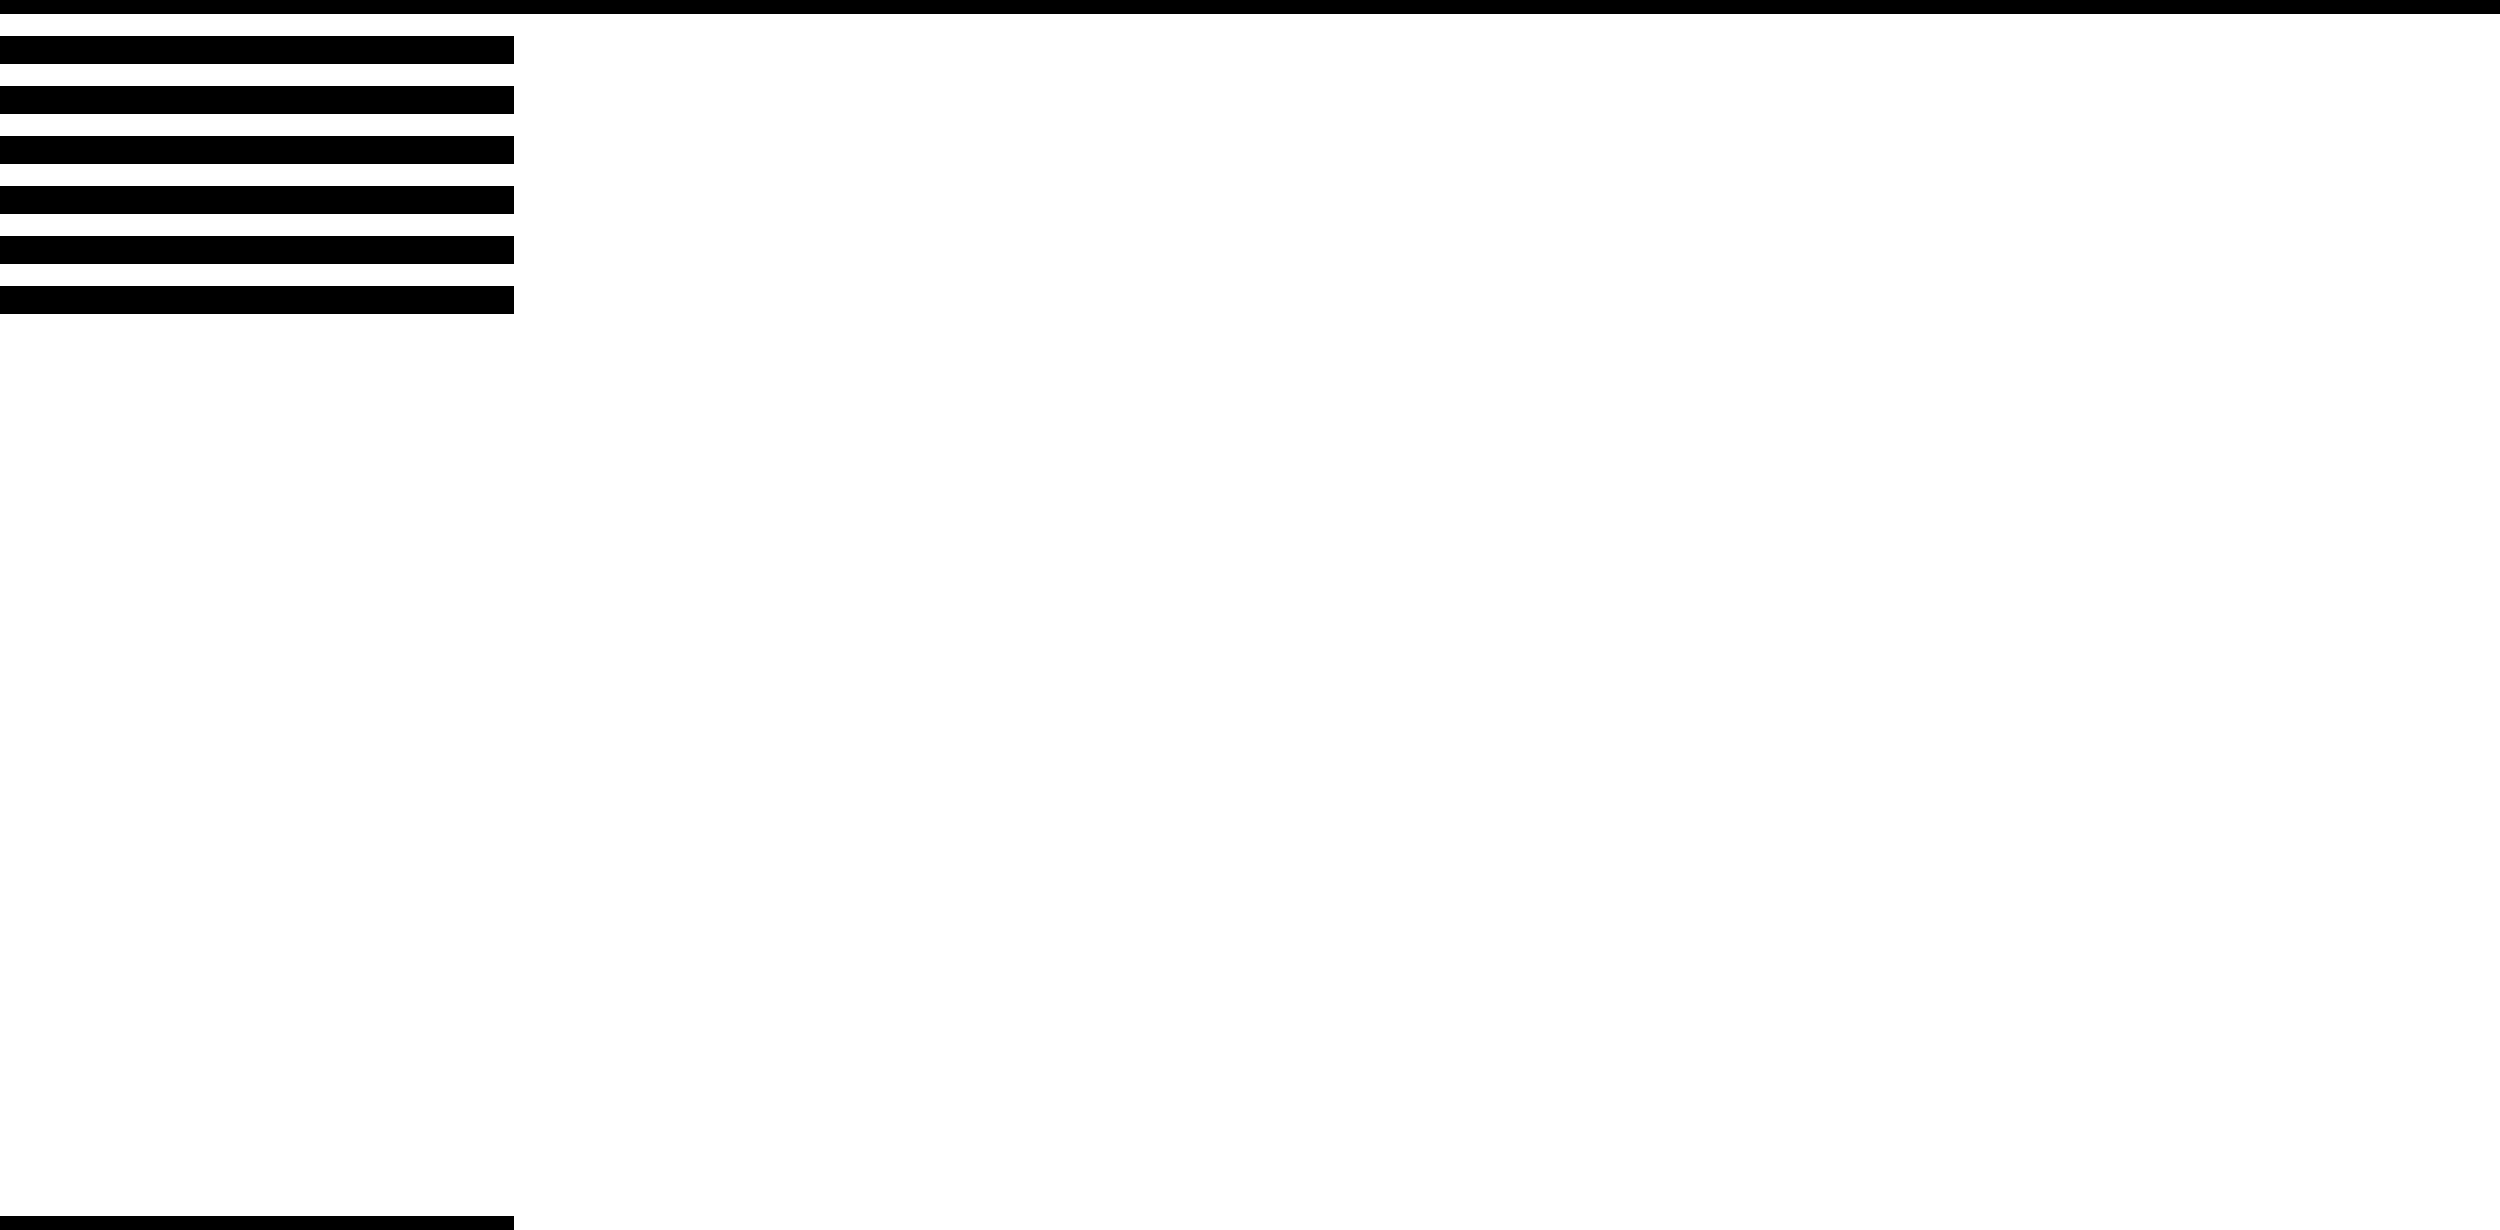 <?xml version="1.0" encoding="utf-8" standalone="no"?>
<!DOCTYPE svg PUBLIC "-//W3C//DTD SVG 1.1//EN"
  "http://www.w3.org/Graphics/SVG/1.1/DTD/svg11.dtd">
<svg xmlns:xlink="http://www.w3.org/1999/xlink" width="357.12pt" height="175.703pt" viewBox="0 0 357.12 175.703" xmlns="http://www.w3.org/2000/svg" version="1.1">
 <defs>
  <style type="text/css">*{stroke-linejoin: round; stroke-linecap: butt}</style>
 </defs>
 <g id="figure_1">
  <g id="patch_1">
   <path d="M 0 175.703 
L 357.12 175.703 
L 357.12 0 
L 0 0 
z
" style="fill: #ffffff"/>
  </g>
  <g id="axes_1">
   <g id="line2d_1">
    <path d="M 0 175.703 
L 71.424 175.703 
" clip-path="url(#pc04b223bc5)" style="fill: none; stroke: #000000; stroke-width: 4; stroke-linecap: square"/>
   </g>
   <g id="line2d_2">
    <path d="M 0 0 
L 357.12 0 
" clip-path="url(#pc04b223bc5)" style="fill: none; stroke: #000000; stroke-width: 4; stroke-linecap: square"/>
   </g>
   <g id="line2d_3">
    <path d="M 0 7.142 
L 71.424 7.142 
" clip-path="url(#pc04b223bc5)" style="fill: none; stroke: #000000; stroke-width: 4; stroke-linecap: square"/>
   </g>
   <g id="line2d_4">
    <path d="M 0 14.285 
L 71.424 14.285 
" clip-path="url(#pc04b223bc5)" style="fill: none; stroke: #000000; stroke-width: 4; stroke-linecap: square"/>
   </g>
   <g id="line2d_5">
    <path d="M 0 21.427 
L 71.424 21.427 
" clip-path="url(#pc04b223bc5)" style="fill: none; stroke: #000000; stroke-width: 4; stroke-linecap: square"/>
   </g>
   <g id="line2d_6">
    <path d="M 0 28.57 
L 71.424 28.57 
" clip-path="url(#pc04b223bc5)" style="fill: none; stroke: #000000; stroke-width: 4; stroke-linecap: square"/>
   </g>
   <g id="line2d_7">
    <path d="M 0 35.712 
L 71.424 35.712 
" clip-path="url(#pc04b223bc5)" style="fill: none; stroke: #000000; stroke-width: 4; stroke-linecap: square"/>
   </g>
   <g id="line2d_8">
    <path d="M 0 42.854 
L 71.424 42.854 
" clip-path="url(#pc04b223bc5)" style="fill: none; stroke: #000000; stroke-width: 4; stroke-linecap: square"/>
   </g>
  </g>
 </g>
 <defs>
  <clipPath id="pc04b223bc5">
   <rect x="0" y="0" width="357.12" height="175.703"/>
  </clipPath>
 </defs>
</svg>
